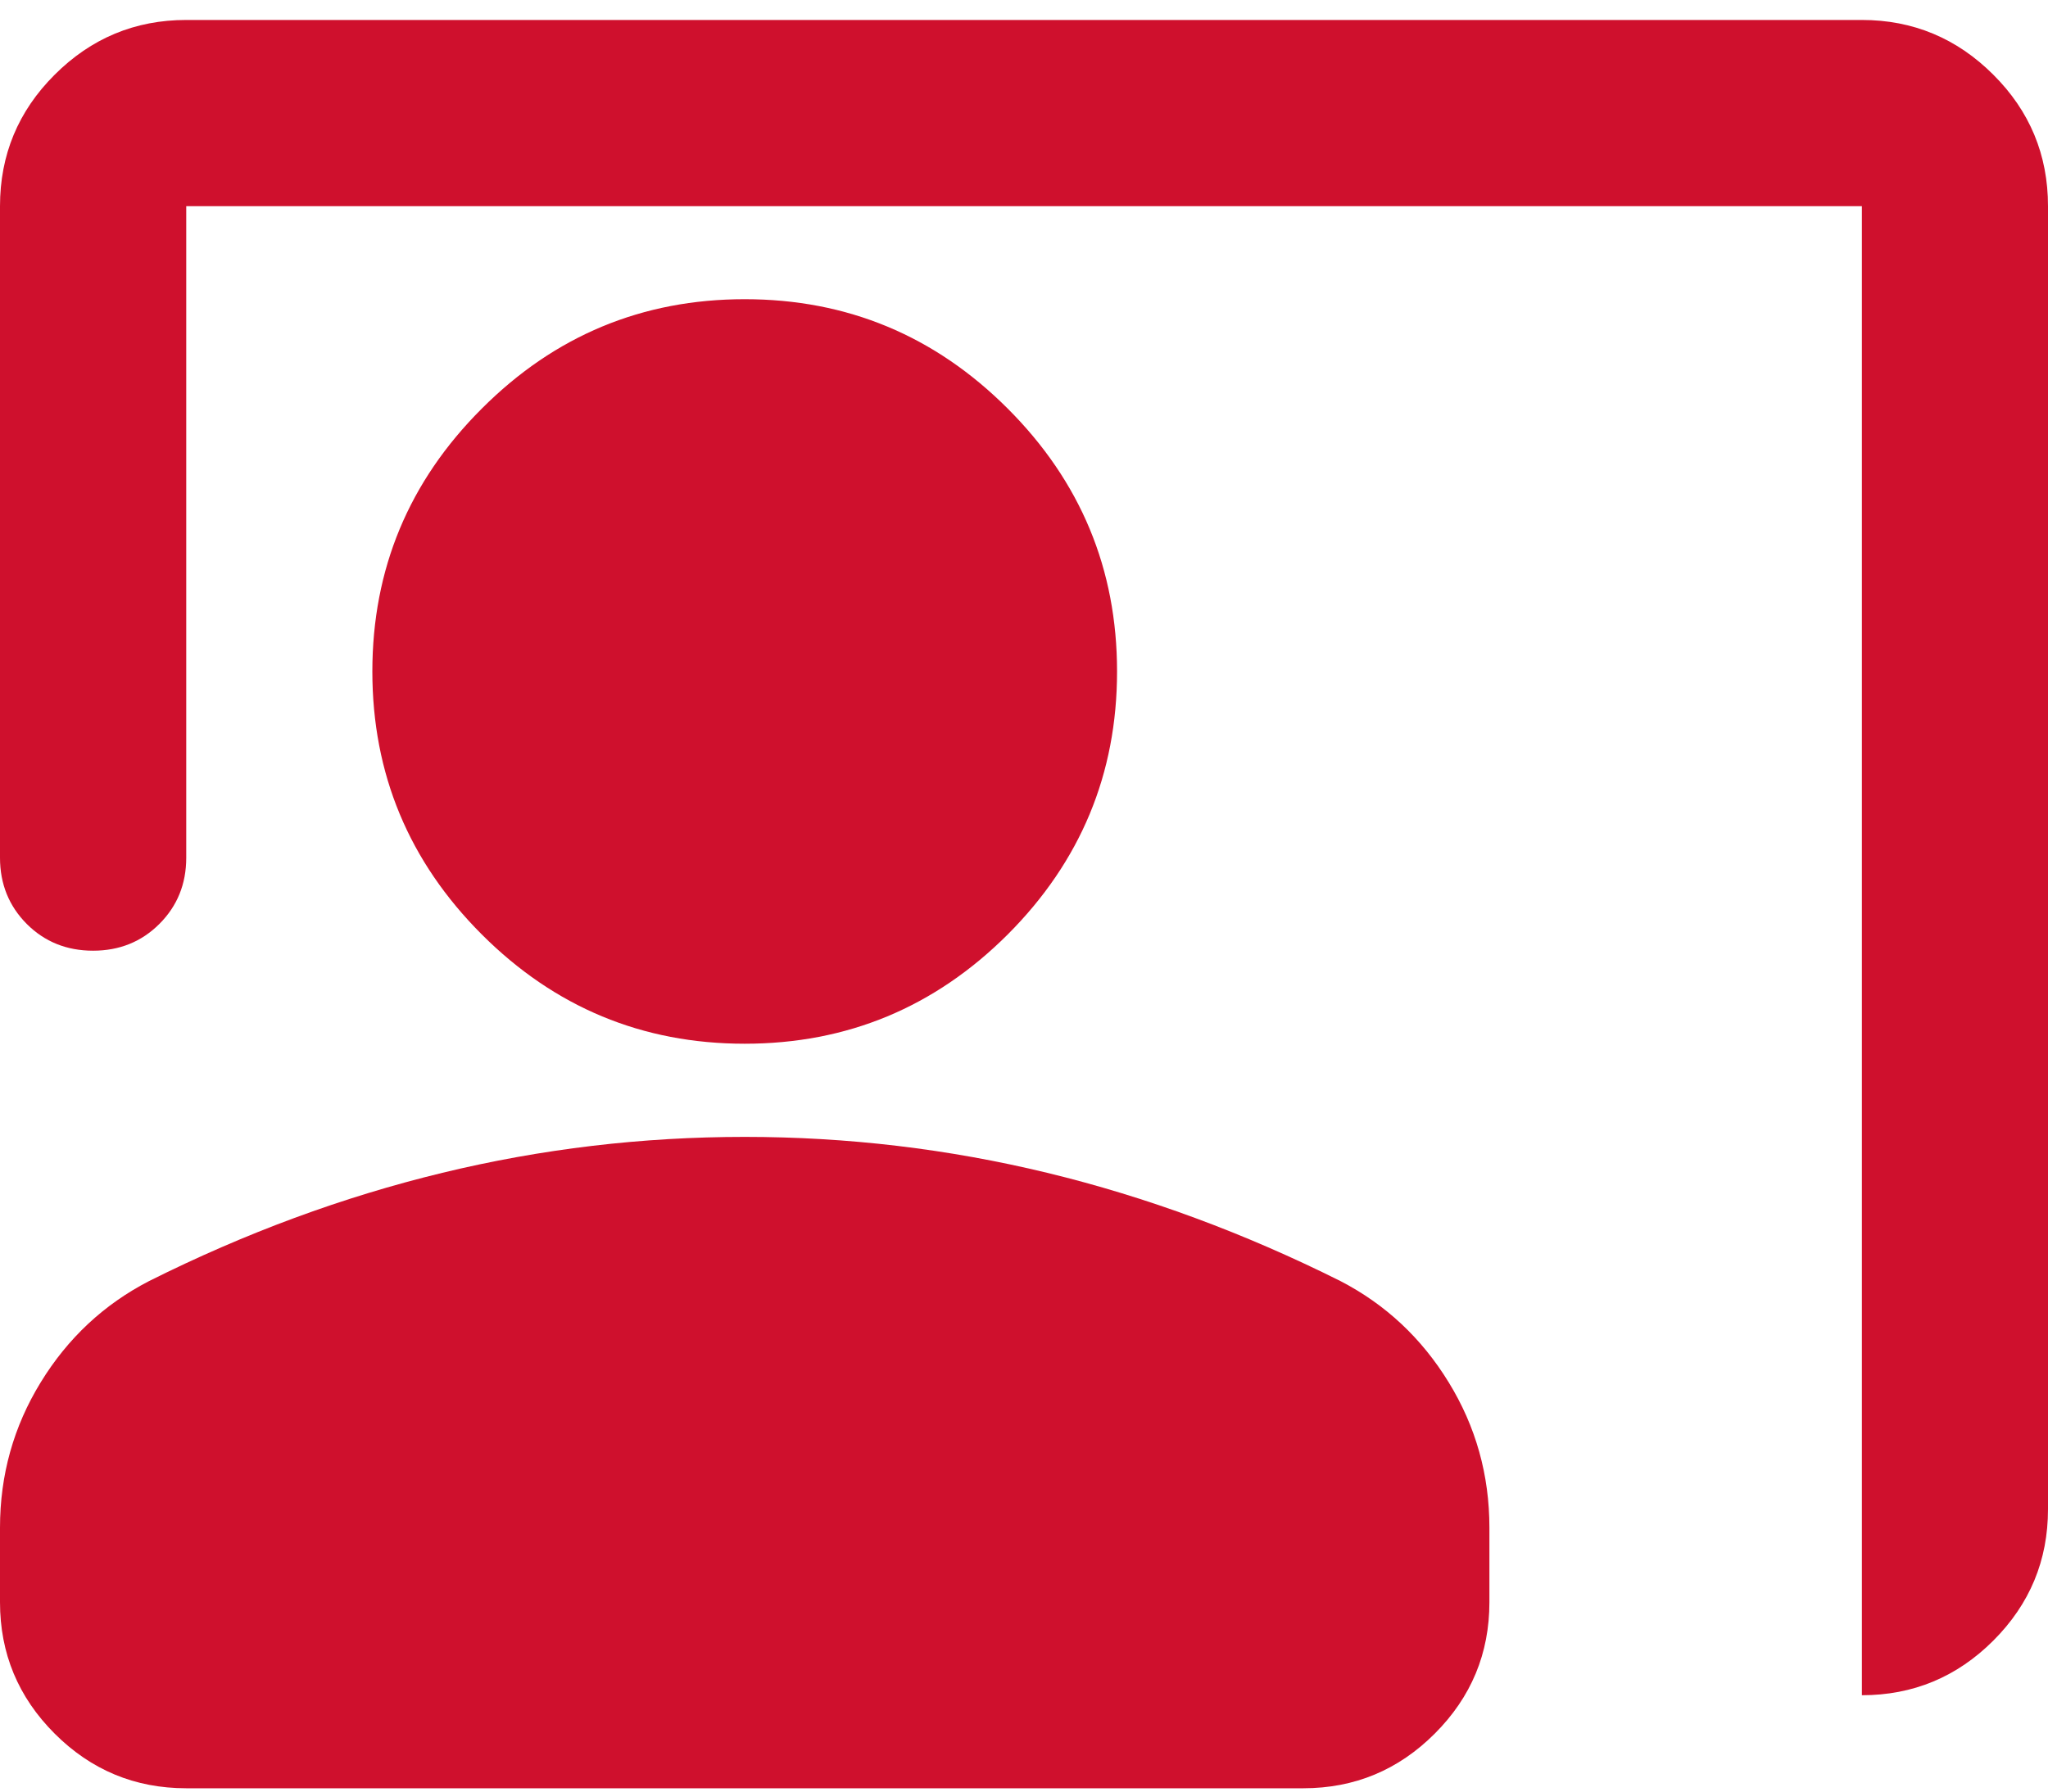<svg width="16" height="14" viewBox="0 0 16 14" fill="none" xmlns="http://www.w3.org/2000/svg">
    <path d="M14.546 13.247V1.611H1.455V6.702C1.455 6.908 1.385 7.08 1.245 7.22C1.106 7.359 0.933 7.429 0.727 7.429C0.521 7.429 0.348 7.359 0.209 7.22C0.07 7.08 0 6.908 0 6.702V1.611C0 1.211 0.142 0.868 0.427 0.584C0.712 0.299 1.055 0.156 1.455 0.156H14.546C14.945 0.156 15.288 0.299 15.573 0.584C15.858 0.868 16 1.211 16 1.611V11.793C16 12.193 15.858 12.535 15.573 12.82C15.288 13.105 14.945 13.247 14.546 13.247ZM5.818 8.156C5.018 8.156 4.333 7.871 3.764 7.302C3.194 6.732 2.909 6.047 2.909 5.247C2.909 4.447 3.194 3.762 3.764 3.193C4.333 2.623 5.018 2.338 5.818 2.338C6.618 2.338 7.303 2.623 7.873 3.193C8.442 3.762 8.727 4.447 8.727 5.247C8.727 6.047 8.442 6.732 7.873 7.302C7.303 7.871 6.618 8.156 5.818 8.156ZM1.455 13.974C1.055 13.974 0.712 13.832 0.427 13.547C0.142 13.262 0 12.92 0 12.52V11.938C0 11.526 0.106 11.147 0.318 10.802C0.53 10.456 0.812 10.193 1.164 10.011C1.915 9.635 2.679 9.353 3.455 9.165C4.23 8.977 5.018 8.884 5.818 8.884C6.618 8.884 7.406 8.977 8.182 9.165C8.958 9.353 9.721 9.635 10.473 10.011C10.824 10.193 11.106 10.456 11.318 10.802C11.53 11.147 11.636 11.526 11.636 11.938V12.52C11.636 12.92 11.494 13.262 11.209 13.547C10.924 13.832 10.582 13.974 10.182 13.974H1.455Z" fill="#CF102D"/>
</svg>
